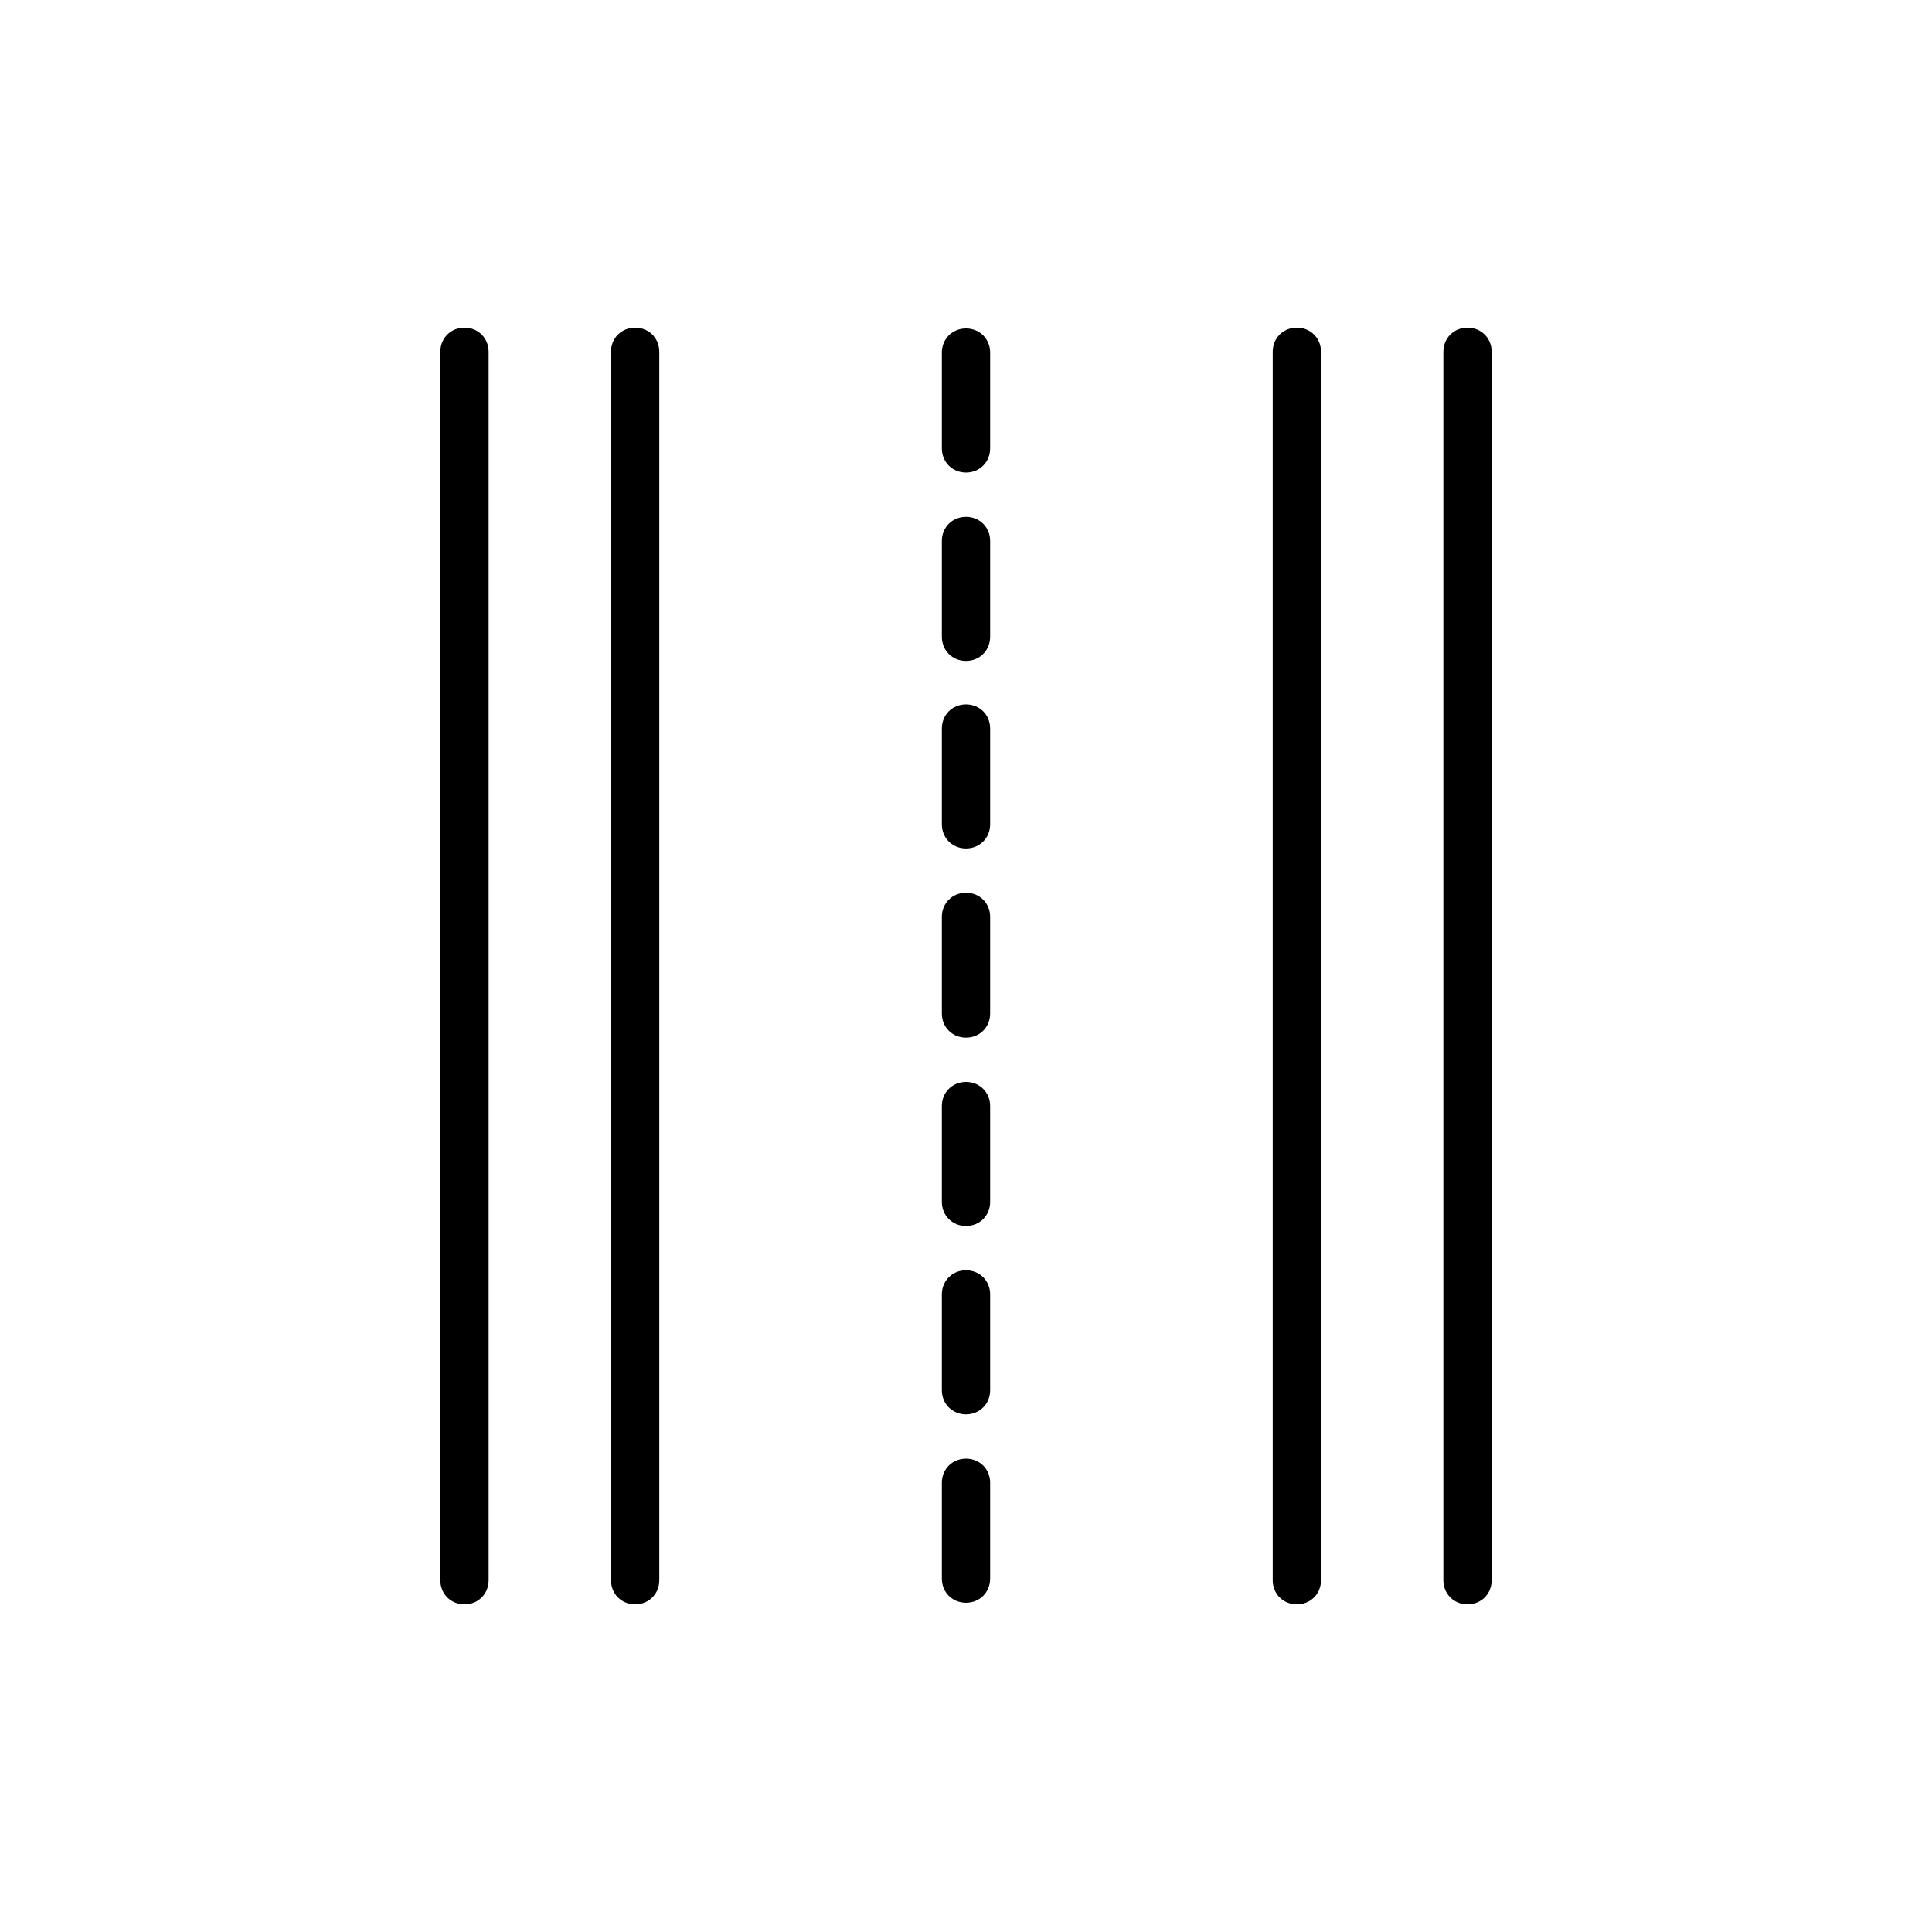 <?xml version="1.0" encoding="UTF-8"?>
<svg xmlns="http://www.w3.org/2000/svg" viewBox="0 0 24 24" fill="#000000">
  <path d="M5.77,19.93c-.17,0-.3-.13-.3-.3V4.37c0-.17,.13-.3,.3-.3s.3,.13,.3,.3v15.26c0,.17-.13,.3-.3,.3Z"/>
  <g>
    <path d="M7.89,19.93c-.17,0-.3-.13-.3-.3V4.37c0-.17,.13-.3,.3-.3s.3,.13,.3,.3v15.26c0,.17-.13,.3-.3,.3Z"/>
    <path d="M16.11,19.93c-.17,0-.3-.13-.3-.3V4.37c0-.17,.13-.3,.3-.3s.3,.13,.3,.3v15.26c0,.17-.13,.3-.3,.3Z"/>
  </g>
  <g>
    <path d="M12,5.87c-.17,0-.3-.13-.3-.3v-1.19c0-.17,.13-.3,.3-.3s.3,.13,.3,.3v1.19c0,.17-.13,.3-.3,.3Z"/>
    <path d="M12,8.21c-.17,0-.3-.13-.3-.3v-1.19c0-.17,.13-.3,.3-.3s.3,.13,.3,.3v1.19c0,.17-.13,.3-.3,.3Z"/>
    <path d="M12,10.54c-.17,0-.3-.13-.3-.3v-1.19c0-.17,.13-.3,.3-.3s.3,.13,.3,.3v1.19c0,.17-.13,.3-.3,.3Z"/>
    <path d="M12,12.89c-.17,0-.3-.13-.3-.3v-1.2c0-.17,.13-.3,.3-.3s.3,.13,.3,.3v1.2c0,.17-.13,.3-.3,.3Z"/>
    <path d="M12,15.23c-.17,0-.3-.13-.3-.3v-1.19c0-.17,.13-.3,.3-.3s.3,.13,.3,.3v1.19c0,.17-.13,.3-.3,.3Z"/>
    <path d="M12,17.57c-.17,0-.3-.13-.3-.3v-1.19c0-.17,.13-.3,.3-.3s.3,.13,.3,.3v1.19c0,.17-.13,.3-.3,.3Z"/>
    <path d="M12,19.91c-.17,0-.3-.13-.3-.3v-1.19c0-.17,.13-.3,.3-.3s.3,.13,.3,.3v1.19c0,.17-.13,.3-.3,.3Z"/>
  </g>
  <path d="M18.23,19.93c-.17,0-.3-.13-.3-.3V4.37c0-.17,.13-.3,.3-.3s.3,.13,.3,.3v15.26c0,.17-.13,.3-.3,.3Z"/>
</svg>
